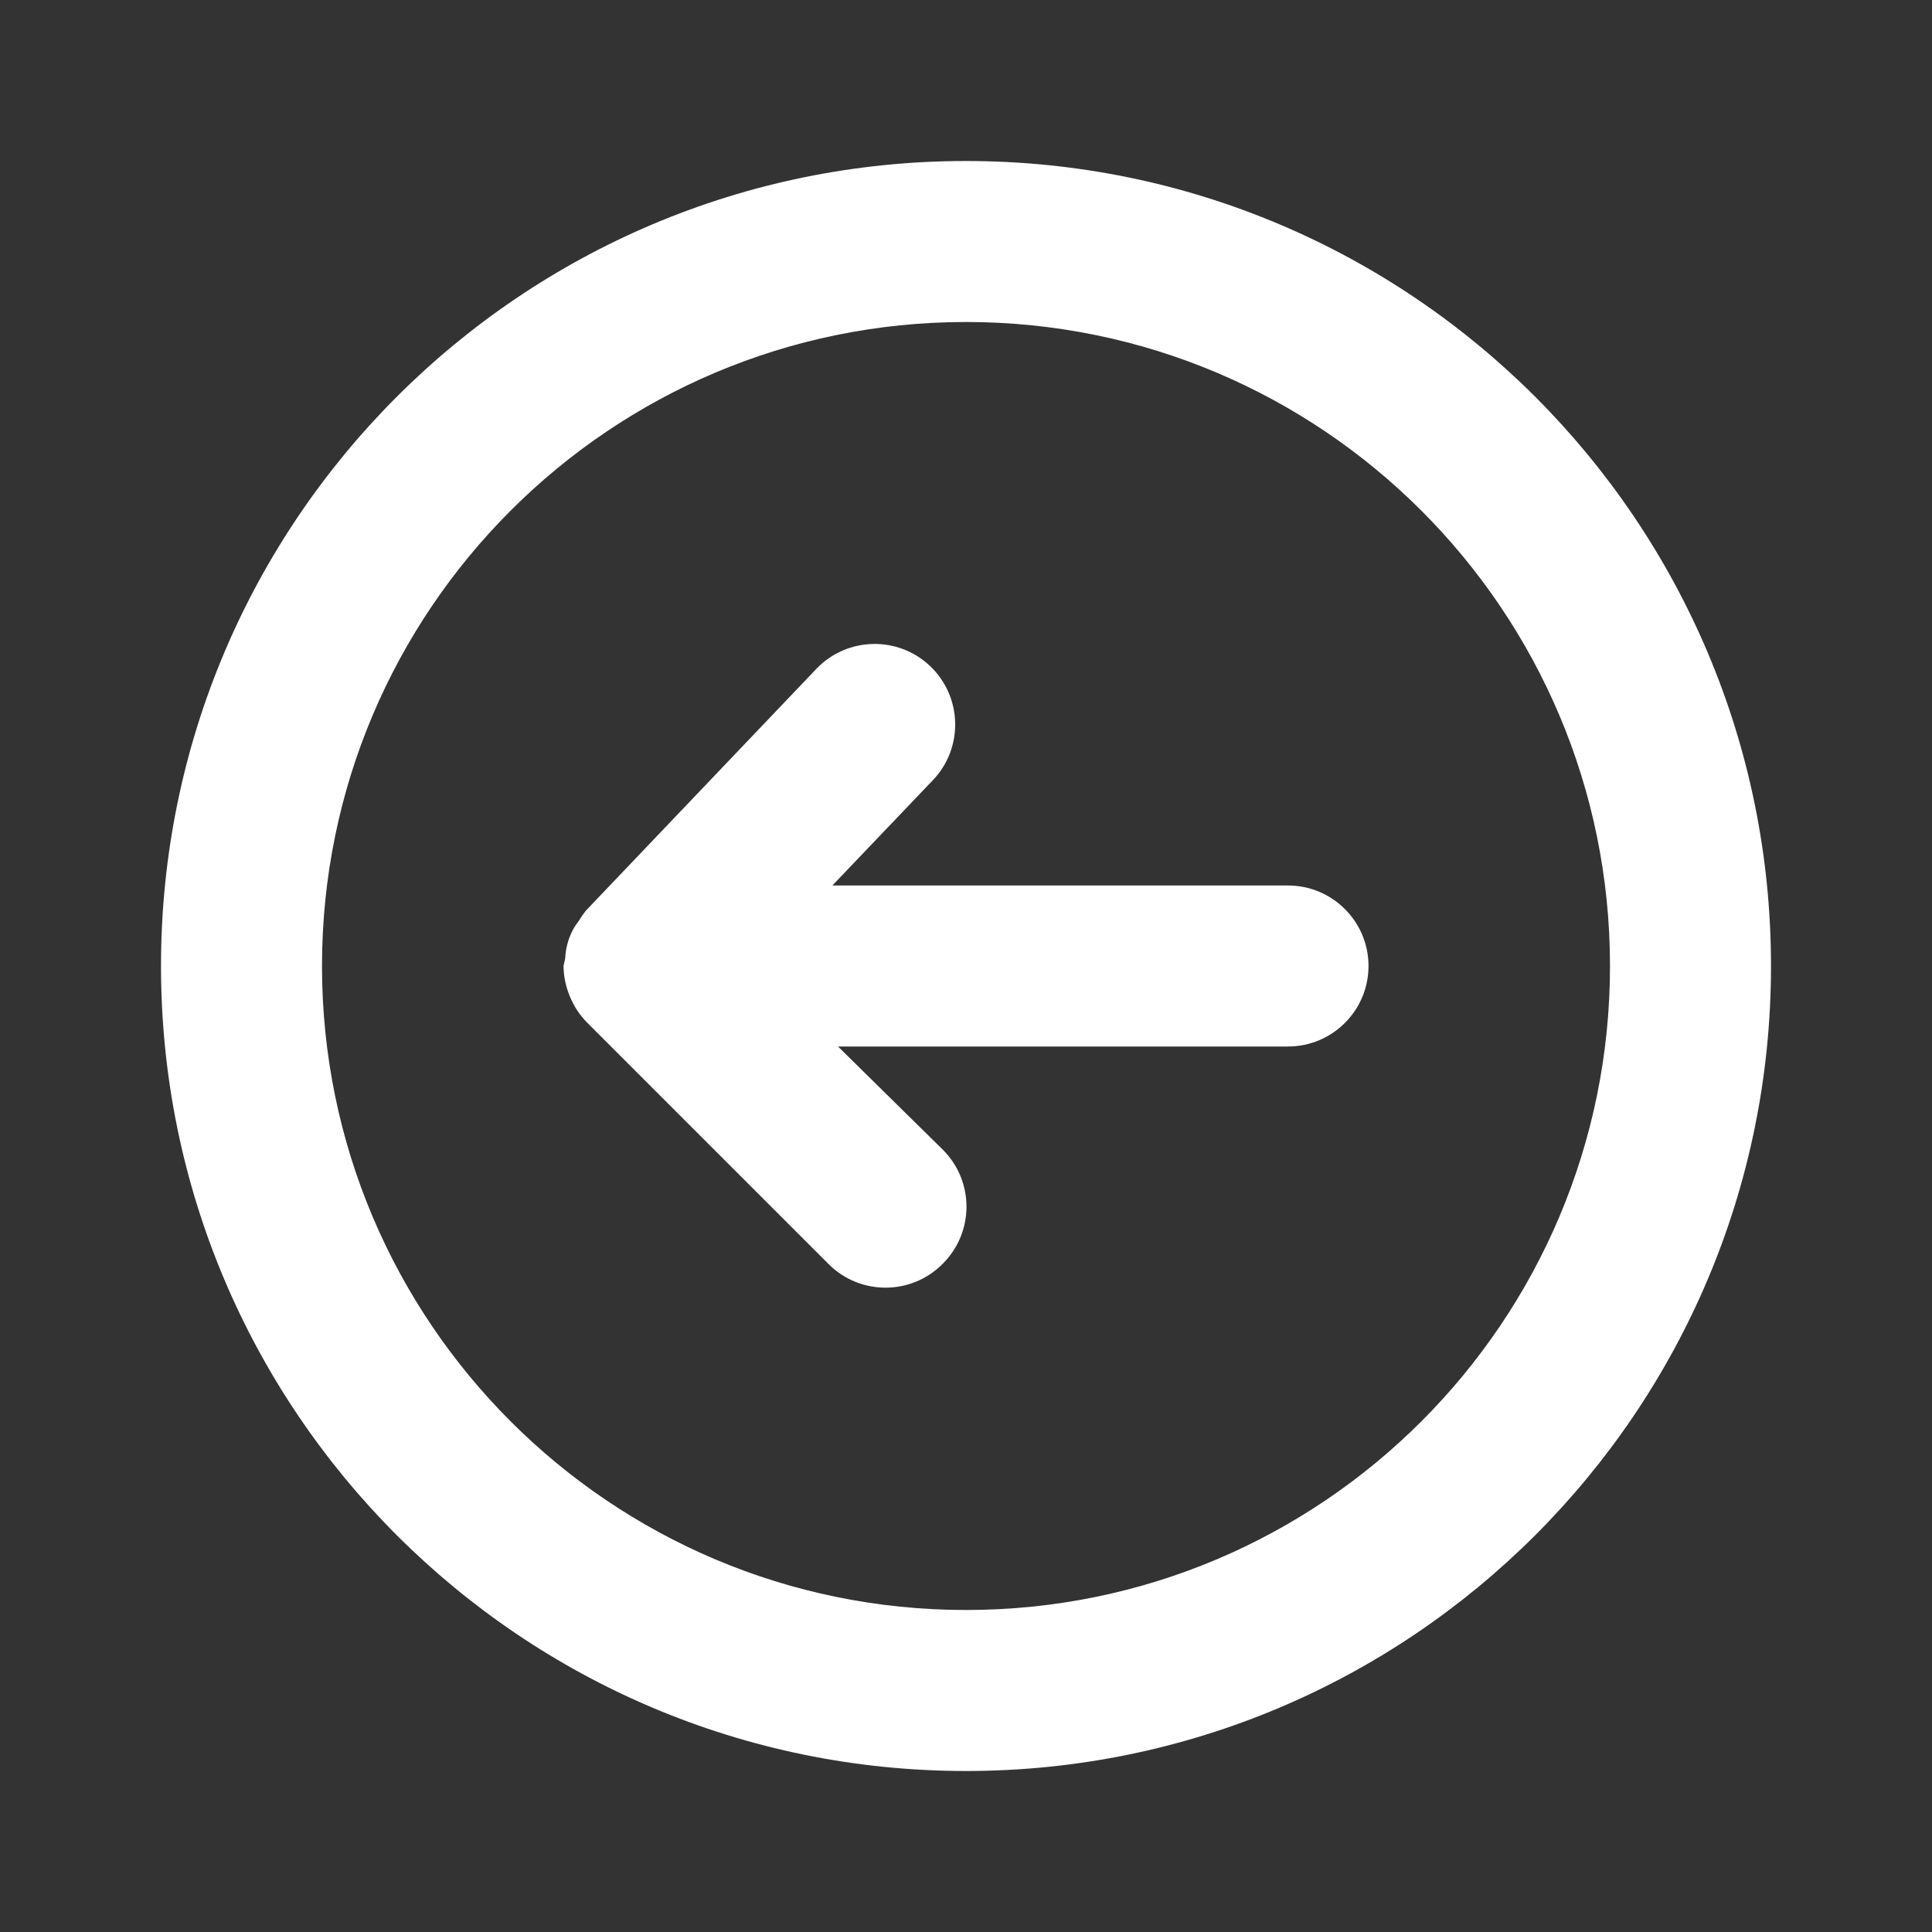 <?xml version="1.0" encoding="UTF-8"?>
<svg version="1.1" viewBox="0 0 24 24" xmlns="http://www.w3.org/2000/svg" xmlns:xlink="http://www.w3.org/1999/xlink">
    <rect x="0" y="0" width="24" height="24" fill="#333333" stroke="none"/>
    <!--Generated by IJSVG (https://github.com/iconjar/IJSVG)-->
    <g fill="#FFF">
        <path opacity="0" d="M0,0h24v24h-24Z"></path>
        <path d="M16,11h-5.66l1.25,-1.31l4.49398e-08,-4.72193e-08c0.381,-0.4 0.365,-1.034 -0.035,-1.415c-0.4,-0.381 -1.034,-0.365 -1.415,0.035l-2.86,3l3.73545e-10,-4.57531e-10c-0.033,0.041 -0.063,0.084 -0.09,0.13l-1.48474e-08,1.84412e-08c-0.046,0.057 -0.083,0.121 -0.11,0.19l-6.46032e-09,1.64353e-08c-0.035,0.089 -0.055,0.184 -0.06,0.28l-0.02,0.09l-9.2831e-09,-7.67809e-07c0.002,0.131 0.029,0.26 0.08,0.38l-1.21475e-08,-2.97046e-08c0.049,0.119 0.12,0.228 0.21,0.32l3,3l-3.12092e-08,-3.14662e-08c0.389,0.392 1.022,0.395 1.414,0.006c0.002,-0.002 0.004,-0.004 0.006,-0.006l4.18882e-08,-4.15461e-08c0.392,-0.389 0.395,-1.022 0.006,-1.414c-0.002,-0.002 -0.004,-0.004 -0.006,-0.006l-1.3,-1.28h5.59l-4.37114e-08,-1.77636e-15c0.552,2.41411e-08 1,-0.448 1,-1c2.41411e-08,-0.552 -0.448,-1 -1,-1Z"></path>
        <path d="M12,2l-4.37114e-07,1.06581e-14c-5.523,2.41411e-07 -10,4.477 -10,10c2.41411e-07,5.523 4.477,10 10,10c5.523,-2.41411e-07 10,-4.477 10,-10l7.10543e-15,4.37114e-07c0,-5.523 -4.477,-10 -10,-10Zm0,18l-3.49691e-07,-7.10543e-15c-4.418,-1.93129e-07 -8,-3.582 -8,-8c1.93129e-07,-4.418 3.582,-8 8,-8c4.418,1.93129e-07 8,3.582 8,8v1.77636e-15c0,4.418 -3.582,8 -8,8c0,0 -3.55271e-15,0 -3.55271e-15,0Z"></path>
    </g>
</svg>